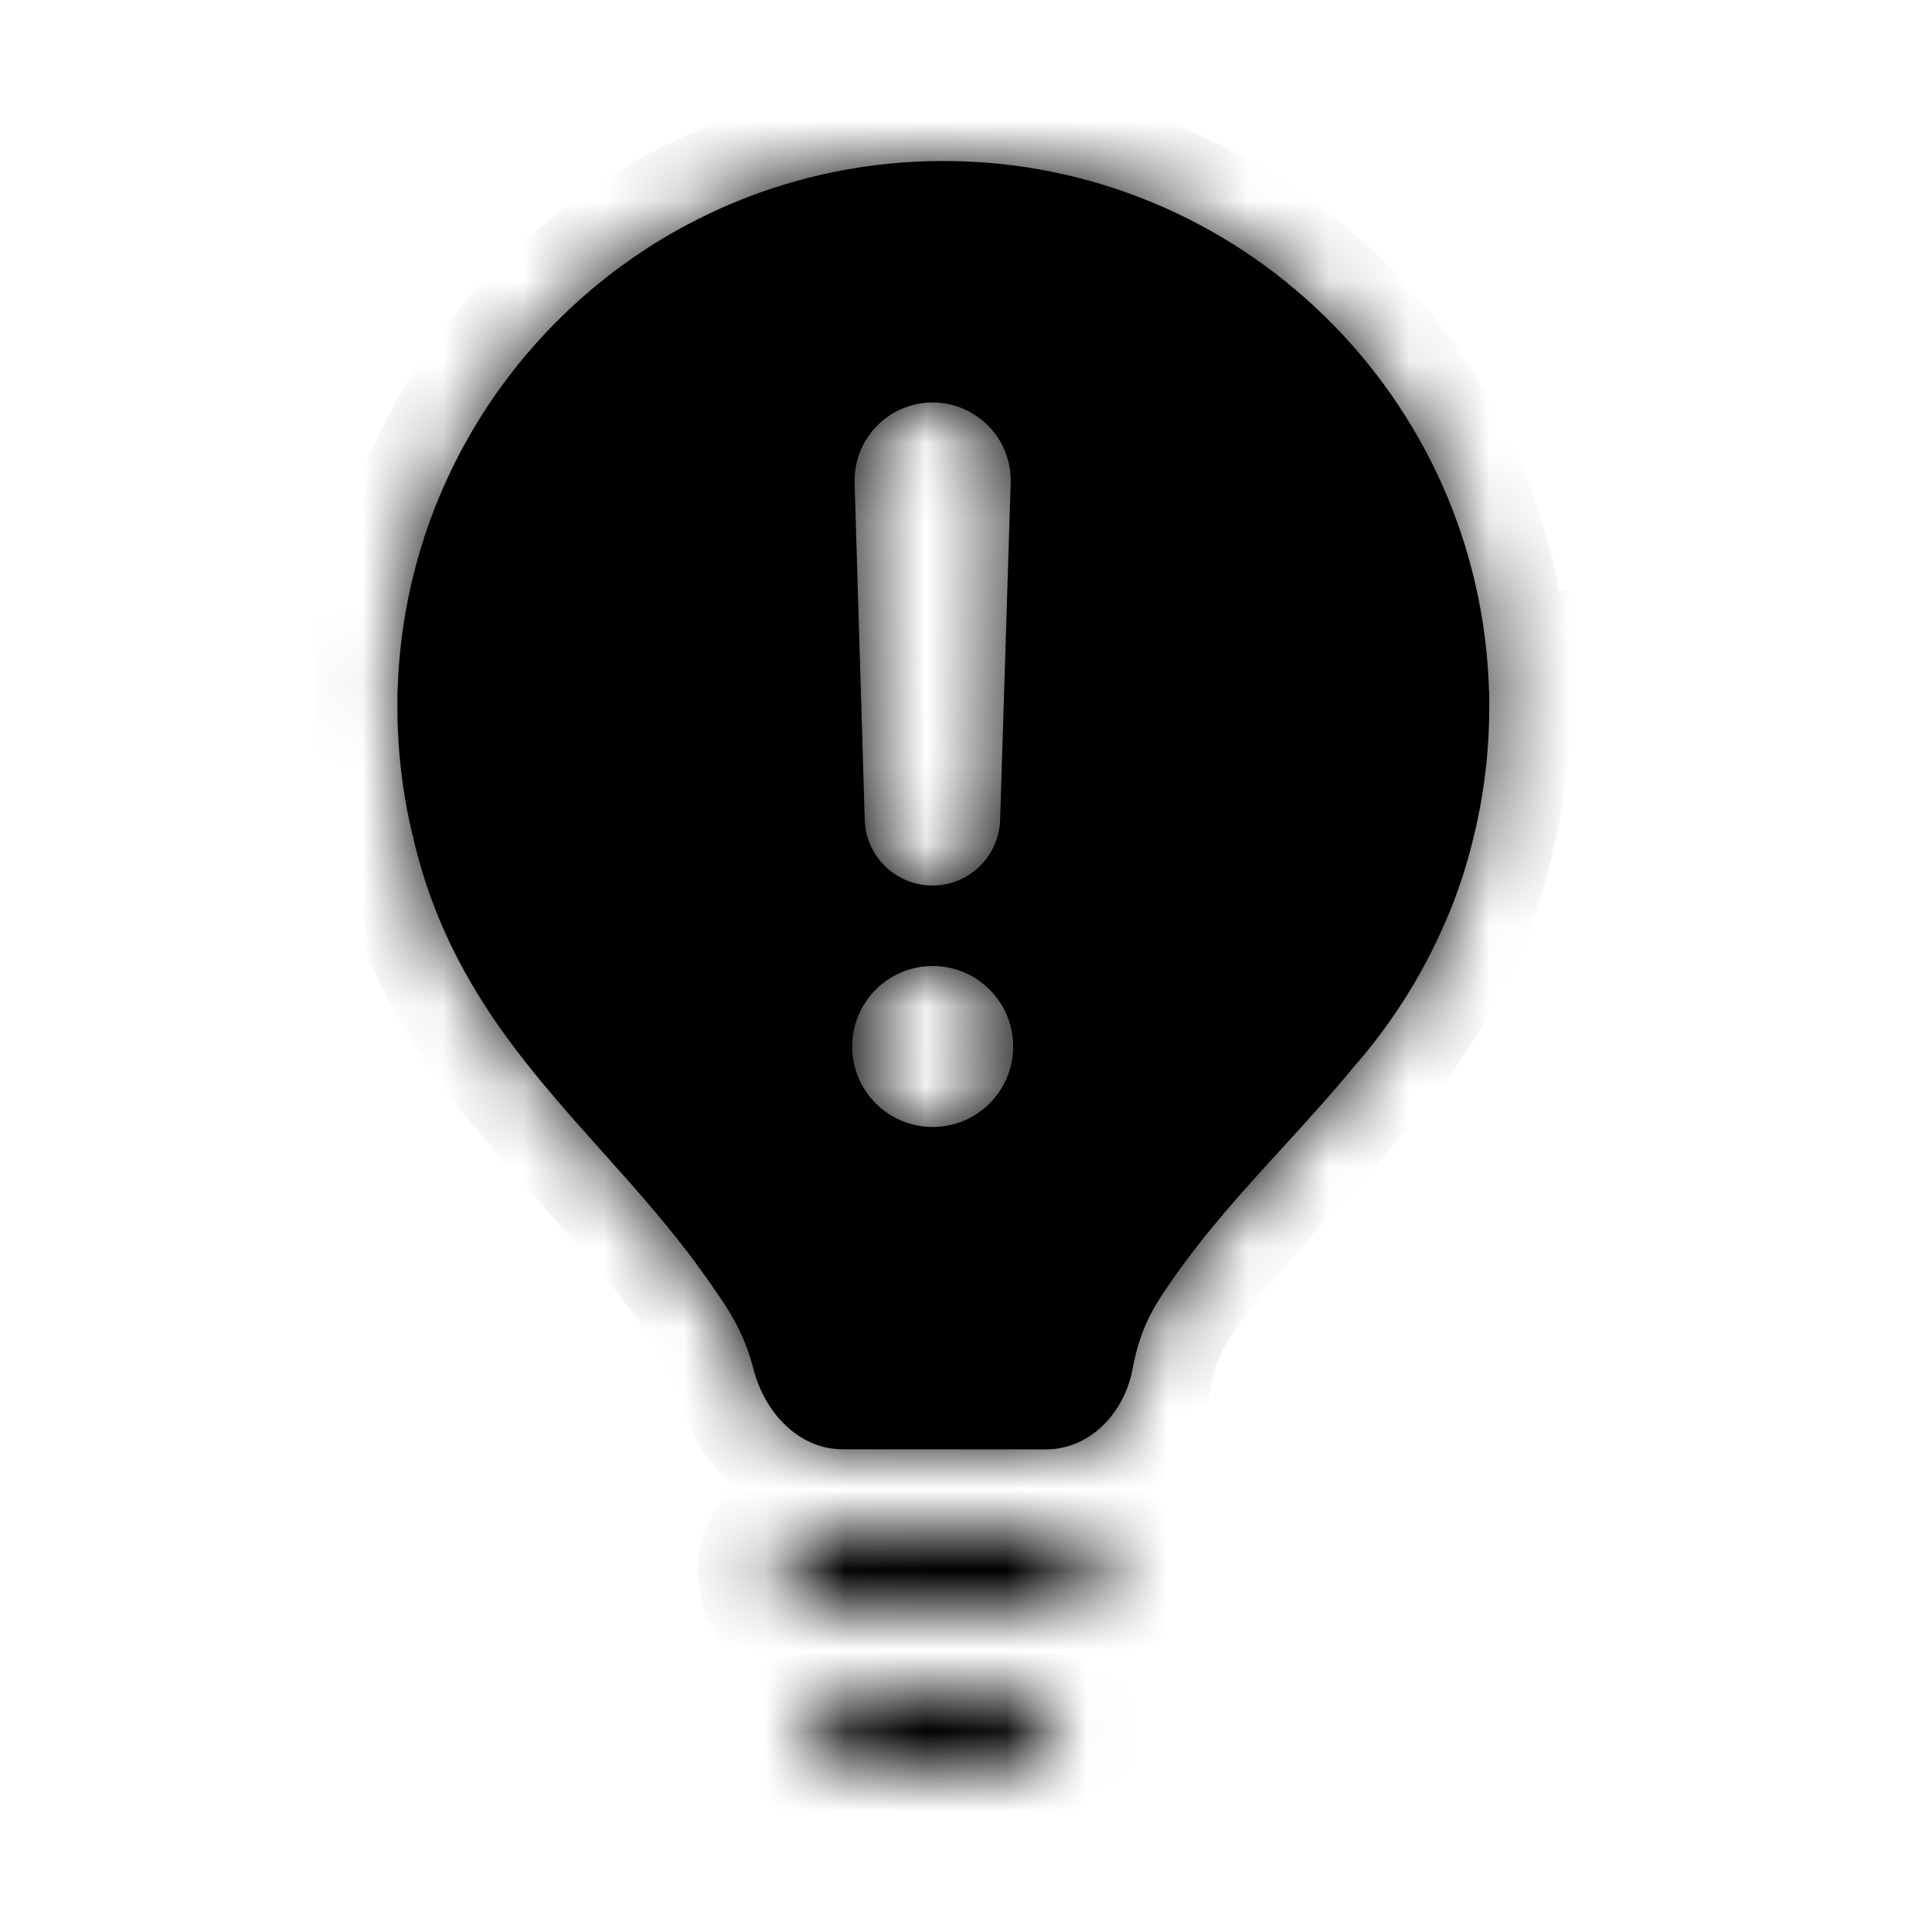 <svg width="24" height="24" viewBox="0 0 24 24" fill="none" xmlns="http://www.w3.org/2000/svg">
<mask id="path-1-inside-1" fill="white">
<path d="M9.67 19.515C9.67 19.246 9.888 19.028 10.157 19.028H13.183C13.452 19.028 13.67 19.246 13.67 19.515C13.67 19.784 13.452 20.003 13.183 20.003H10.157C9.888 20.003 9.67 19.784 9.67 19.515Z"/>
</mask>
<path d="M10.157 20.028H13.183V18.028H10.157V20.028ZM13.183 19.003H10.157V21.003H13.183V19.003ZM10.157 19.003C10.44 19.003 10.67 19.232 10.67 19.515H8.67C8.67 20.337 9.336 21.003 10.157 21.003V19.003ZM12.67 19.515C12.67 19.232 12.9 19.003 13.183 19.003V21.003C14.004 21.003 14.67 20.337 14.67 19.515H12.67ZM13.183 20.028C12.9 20.028 12.67 19.799 12.67 19.515H14.67C14.67 18.694 14.004 18.028 13.183 18.028V20.028ZM10.157 18.028C9.336 18.028 8.67 18.694 8.67 19.515H10.67C10.67 19.799 10.44 20.028 10.157 20.028V18.028Z" fill="black" mask="url(#path-1-inside-1)"/>
<mask id="path-3-inside-2" fill="white">
<path d="M10.086 21.525C10.086 21.249 10.31 21.025 10.586 21.025H12.586C12.863 21.025 13.086 21.249 13.086 21.525C13.086 21.802 12.863 22.025 12.586 22.025H10.586C10.31 22.025 10.086 21.802 10.086 21.525Z"/>
</mask>
<path d="M10.586 22.025H12.586V20.025H10.586V22.025ZM12.586 21.025H10.586V23.025H12.586V21.025ZM10.586 21.025C10.863 21.025 11.086 21.249 11.086 21.525H9.086C9.086 22.354 9.758 23.025 10.586 23.025V21.025ZM12.086 21.525C12.086 21.249 12.31 21.025 12.586 21.025V23.025C13.415 23.025 14.086 22.354 14.086 21.525H12.086ZM12.586 22.025C12.31 22.025 12.086 21.802 12.086 21.525H14.086C14.086 20.697 13.415 20.025 12.586 20.025V22.025ZM10.586 20.025C9.758 20.025 9.086 20.697 9.086 21.525H11.086C11.086 21.802 10.863 22.025 10.586 22.025V20.025Z" fill="black" mask="url(#path-3-inside-2)"/>
<mask id="path-5-inside-3" fill="white">
<path fill-rule="evenodd" clip-rule="evenodd" d="M18.5 8.782C18.5 9.346 18.431 9.894 18.301 10.418C18.201 10.833 18.067 11.211 17.907 11.56C17.627 12.181 17.258 12.752 16.814 13.257C16.53 13.602 16.231 13.93 15.931 14.258L15.931 14.258C15.447 14.788 14.962 15.318 14.545 15.924L14.532 15.944C14.352 16.205 14.168 16.472 14.068 17.01C13.966 17.552 13.542 18.005 12.99 18.005C12.623 18.005 12.206 18.004 11.718 18.004H10.473C9.921 18.004 9.5 17.548 9.362 17.013C9.239 16.537 9.036 16.246 8.856 15.989L8.811 15.924C8.399 15.33 7.934 14.811 7.473 14.296L7.473 14.296C6.489 13.196 5.522 12.115 5.125 10.374C5.002 9.864 4.937 9.33 4.937 8.782C4.937 8.756 4.937 8.73 4.937 8.704C4.937 8.666 4.937 8.628 4.937 8.589L4.939 8.59C5.041 4.933 8.037 2 11.718 2C15.4 2 18.396 4.933 18.497 8.59L18.5 8.589C18.5 8.629 18.5 8.669 18.5 8.709C18.5 8.733 18.5 8.757 18.5 8.782ZM11.583 11C12.038 11 12.41 10.639 12.424 10.184L12.555 6C12.572 5.453 12.133 5 11.586 5C11.039 5 10.6 5.452 10.616 5.999L10.742 10.183C10.755 10.638 11.128 11 11.583 11ZM11.586 14C12.139 14 12.586 13.552 12.586 13C12.586 12.448 12.139 12 11.586 12C11.034 12 10.586 12.448 10.586 13C10.586 13.552 11.034 14 11.586 14Z"/>
</mask>
<path fill-rule="evenodd" clip-rule="evenodd" d="M18.5 8.782C18.5 9.346 18.431 9.894 18.301 10.418C18.201 10.833 18.067 11.211 17.907 11.56C17.627 12.181 17.258 12.752 16.814 13.257C16.53 13.602 16.231 13.93 15.931 14.258L15.931 14.258C15.447 14.788 14.962 15.318 14.545 15.924L14.532 15.944C14.352 16.205 14.168 16.472 14.068 17.01C13.966 17.552 13.542 18.005 12.99 18.005C12.623 18.005 12.206 18.004 11.718 18.004H10.473C9.921 18.004 9.5 17.548 9.362 17.013C9.239 16.537 9.036 16.246 8.856 15.989L8.811 15.924C8.399 15.33 7.934 14.811 7.473 14.296L7.473 14.296C6.489 13.196 5.522 12.115 5.125 10.374C5.002 9.864 4.937 9.33 4.937 8.782C4.937 8.756 4.937 8.73 4.937 8.704C4.937 8.666 4.937 8.628 4.937 8.589L4.939 8.59C5.041 4.933 8.037 2 11.718 2C15.4 2 18.396 4.933 18.497 8.59L18.5 8.589C18.5 8.629 18.5 8.669 18.5 8.709C18.5 8.733 18.5 8.757 18.5 8.782ZM11.583 11C12.038 11 12.41 10.639 12.424 10.184L12.555 6C12.572 5.453 12.133 5 11.586 5C11.039 5 10.6 5.452 10.616 5.999L10.742 10.183C10.755 10.638 11.128 11 11.583 11ZM11.586 14C12.139 14 12.586 13.552 12.586 13C12.586 12.448 12.139 12 11.586 12C11.034 12 10.586 12.448 10.586 13C10.586 13.552 11.034 14 11.586 14Z" fill="black"/>
<path d="M18.301 10.418L17.331 10.178L17.329 10.184L18.301 10.418ZM17.907 11.56L16.998 11.143L16.995 11.15L17.907 11.56ZM16.814 13.257L16.063 12.597L16.051 12.61L16.041 12.623L16.814 13.257ZM15.931 14.258L15.193 13.583L15.171 13.608L15.15 13.633L15.931 14.258ZM15.931 14.258L16.669 14.933L16.691 14.909L16.712 14.883L15.931 14.258ZM14.545 15.924L15.369 16.491L15.369 16.491L14.545 15.924ZM14.532 15.944L15.355 16.511L15.355 16.511L14.532 15.944ZM14.068 17.01L13.085 16.826L13.085 16.826L14.068 17.01ZM12.99 18.005L12.989 19.005L12.99 18.005ZM9.362 17.013L8.394 17.263H8.394L9.362 17.013ZM8.856 15.989L8.036 16.561L8.036 16.562L8.856 15.989ZM8.811 15.924L7.989 16.494L7.99 16.496L8.811 15.924ZM7.473 14.296L6.673 14.896L6.699 14.93L6.728 14.962L7.473 14.296ZM7.473 14.296L8.273 13.695L8.247 13.661L8.218 13.629L7.473 14.296ZM5.125 10.374L6.1 10.152L6.097 10.14L5.125 10.374ZM4.937 8.704L5.937 8.715L5.937 8.704L5.937 8.692L4.937 8.704ZM4.937 8.589L5.024 7.593L3.937 7.498V8.589H4.937ZM4.939 8.59L4.852 9.586L5.91 9.678L5.939 8.617L4.939 8.59ZM18.497 8.59L17.498 8.618L17.532 9.86L18.738 9.56L18.497 8.59ZM18.5 8.589L19.5 8.583L19.492 7.312L18.259 7.619L18.5 8.589ZM18.5 8.709L17.5 8.702L17.5 8.71L17.5 8.719L18.5 8.709ZM12.424 10.184L11.425 10.153L12.424 10.184ZM12.555 6L13.555 6.031V6.031L12.555 6ZM10.616 5.999L9.617 6.029L10.616 5.999ZM10.742 10.183L9.742 10.213V10.213L10.742 10.183ZM19.272 10.659C19.421 10.057 19.5 9.428 19.5 8.782H17.5C17.5 9.264 17.441 9.732 17.331 10.178L19.272 10.659ZM18.816 11.977C19.002 11.571 19.158 11.133 19.273 10.653L17.329 10.184C17.245 10.534 17.132 10.851 16.998 11.143L18.816 11.977ZM17.565 13.917C18.073 13.339 18.498 12.683 18.819 11.97L16.995 11.15C16.757 11.679 16.441 12.166 16.063 12.597L17.565 13.917ZM16.669 14.933C16.966 14.608 17.284 14.261 17.587 13.891L16.041 12.623C15.777 12.944 15.496 13.252 15.193 13.583L16.669 14.933ZM16.712 14.883L16.712 14.883L15.15 13.633L15.15 13.633L16.712 14.883ZM15.369 16.491C15.74 15.951 16.178 15.47 16.669 14.933L15.193 13.583C14.716 14.105 14.184 14.685 13.721 15.357L15.369 16.491ZM15.355 16.511L15.369 16.491L13.722 15.357L13.708 15.377L15.355 16.511ZM15.05 17.193C15.085 17.008 15.129 16.893 15.169 16.81C15.213 16.72 15.263 16.645 15.355 16.511L13.708 15.377C13.5 15.678 13.223 16.083 13.085 16.826L15.05 17.193ZM12.989 19.005C14.147 19.006 14.885 18.077 15.05 17.193L13.085 16.826C13.07 16.905 13.033 16.963 13.004 16.991C12.991 17.004 12.983 17.007 12.984 17.006C12.984 17.006 12.986 17.006 12.988 17.005C12.99 17.005 12.991 17.005 12.991 17.005L12.989 19.005ZM11.718 19.004C12.206 19.004 12.623 19.005 12.989 19.005L12.991 17.005C12.624 17.005 12.207 17.004 11.718 17.004V19.004ZM10.473 19.004H11.718V17.004H10.473V19.004ZM8.394 17.263C8.602 18.07 9.311 19.004 10.473 19.004V17.004C10.473 17.004 10.474 17.004 10.475 17.004C10.475 17.004 10.476 17.005 10.477 17.005C10.48 17.005 10.481 17.006 10.48 17.006C10.479 17.005 10.468 17 10.449 16.982C10.408 16.943 10.357 16.867 10.33 16.763L8.394 17.263ZM8.036 16.562C8.206 16.804 8.319 16.971 8.394 17.263L10.33 16.763C10.16 16.103 9.866 15.688 9.675 15.416L8.036 16.562ZM7.99 16.496L8.036 16.561L9.676 15.417L9.631 15.352L7.99 16.496ZM6.728 14.962C7.195 15.484 7.618 15.959 7.989 16.494L9.632 15.354C9.18 14.702 8.674 14.138 8.218 13.629L6.728 14.962ZM6.673 14.896L6.673 14.896L8.273 13.695L8.273 13.695L6.673 14.896ZM4.15 10.597C4.611 12.617 5.751 13.87 6.728 14.962L8.218 13.629C7.227 12.521 6.433 11.613 6.1 10.152L4.15 10.597ZM3.937 8.782C3.937 9.41 4.011 10.022 4.153 10.608L6.097 10.14C5.992 9.706 5.937 9.251 5.937 8.782H3.937ZM3.937 8.693C3.937 8.722 3.937 8.752 3.937 8.782H5.937C5.937 8.759 5.937 8.737 5.937 8.715L3.937 8.693ZM3.937 8.589C3.937 8.632 3.937 8.674 3.937 8.716L5.937 8.692C5.937 8.658 5.937 8.624 5.937 8.589H3.937ZM5.026 7.593L5.024 7.593L4.849 9.586L4.852 9.586L5.026 7.593ZM11.718 1C7.494 1 4.057 4.365 3.94 8.562L5.939 8.617C6.026 5.501 8.58 3 11.718 3V1ZM19.497 8.562C19.381 4.366 15.943 1 11.718 1V3C14.857 3 17.411 5.501 17.498 8.618L19.497 8.562ZM18.259 7.619L18.256 7.619L18.738 9.56L18.741 9.56L18.259 7.619ZM19.5 8.716C19.5 8.672 19.5 8.628 19.5 8.583L17.5 8.595C17.5 8.631 17.5 8.666 17.5 8.702L19.5 8.716ZM19.5 8.782C19.5 8.754 19.5 8.726 19.5 8.698L17.5 8.719C17.5 8.74 17.5 8.761 17.5 8.782H19.5ZM11.425 10.153C11.428 10.068 11.498 10 11.583 10V12C12.578 12 13.393 11.21 13.424 10.216L11.425 10.153ZM11.556 5.969L11.425 10.153L13.424 10.216L13.555 6.031L11.556 5.969ZM11.586 6C11.584 6 11.579 5.999 11.573 5.997C11.569 5.995 11.566 5.993 11.564 5.991C11.562 5.989 11.56 5.986 11.558 5.981C11.556 5.976 11.556 5.971 11.556 5.969L13.555 6.031C13.589 4.92 12.698 4 11.586 4V6ZM11.616 5.969C11.616 5.971 11.615 5.976 11.613 5.981C11.612 5.986 11.609 5.989 11.607 5.991C11.605 5.993 11.602 5.995 11.598 5.997C11.593 5.999 11.588 6 11.586 6V4C10.475 4 9.584 4.918 9.617 6.029L11.616 5.969ZM11.741 10.153L11.616 5.969L9.617 6.029L9.742 10.213L11.741 10.153ZM11.583 10C11.669 10 11.739 10.068 11.741 10.153L9.742 10.213C9.772 11.209 10.587 12 11.583 12V10ZM11.586 13V15C12.691 15 13.586 14.105 13.586 13H11.586ZM11.586 13H13.586C13.586 11.895 12.691 11 11.586 11V13ZM11.586 13V11C10.482 11 9.586 11.895 9.586 13H11.586ZM11.586 13H9.586C9.586 14.105 10.482 15 11.586 15V13Z" fill="black" mask="url(#path-5-inside-3)"/>
</svg>
